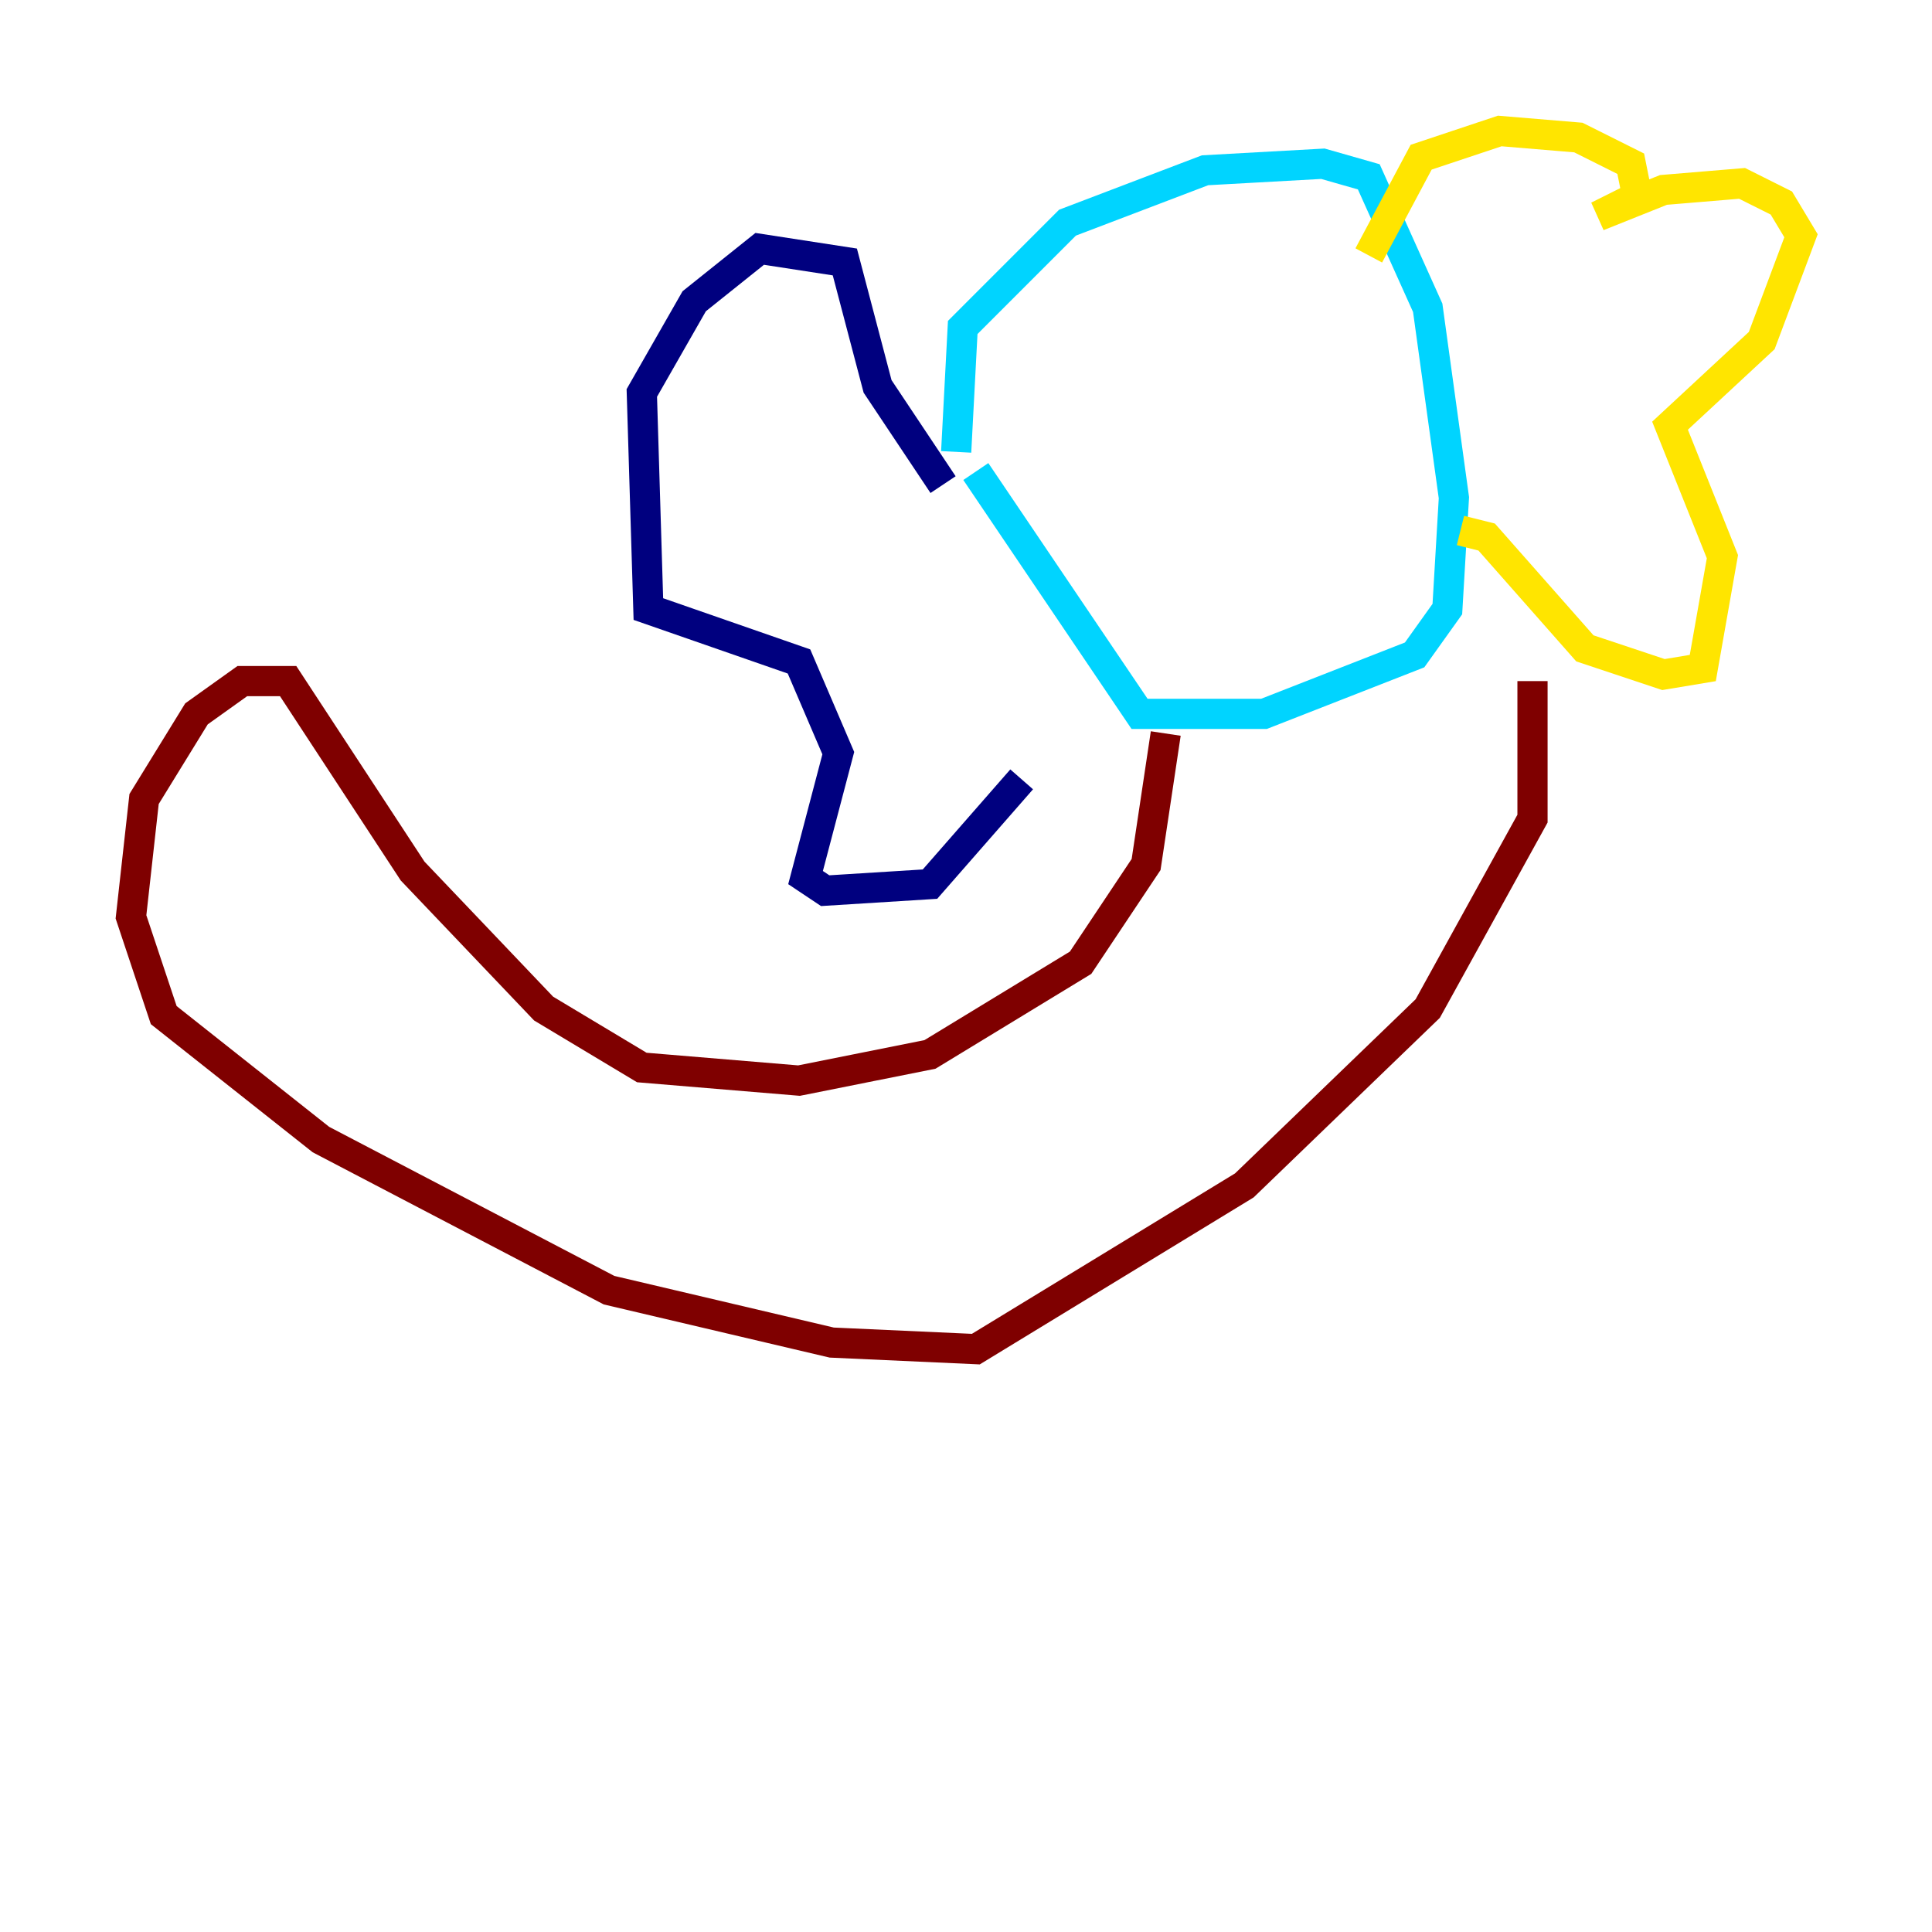 <?xml version="1.0" encoding="utf-8" ?>
<svg baseProfile="tiny" height="128" version="1.2" viewBox="0,0,128,128" width="128" xmlns="http://www.w3.org/2000/svg" xmlns:ev="http://www.w3.org/2001/xml-events" xmlns:xlink="http://www.w3.org/1999/xlink"><defs /><polyline fill="none" points="62.481,32.108 58.142,25.6 55.973,17.356 50.332,16.488 45.993,19.959 42.522,26.034 42.956,40.352 52.936,43.824 55.539,49.898 53.37,58.142 54.671,59.01 61.614,58.576 67.688,51.634" stroke="#00007f" stroke-width="2" /><polyline fill="none" points="63.349,29.939 63.783,21.695 70.725,14.752 79.837,11.281 87.647,10.848 90.685,11.715 94.59,20.393 96.325,32.976 95.891,40.352 93.722,43.39 83.742,47.295 75.498,47.295 64.651,31.241" stroke="#00d4ff" stroke-width="2" /><polyline fill="none" points="90.685,16.922 94.156,10.414 99.363,8.678 104.57,9.112 108.041,10.848 108.475,13.017 105.871,14.319 110.21,12.583 115.417,12.149 118.02,13.451 119.322,15.62 116.719,22.563 110.644,28.203 114.115,36.881 112.814,44.258 110.21,44.691 105.003,42.956 98.495,35.58 96.759,35.146" stroke="#ffe500" stroke-width="2" /><polyline fill="none" points="77.234,48.597 75.932,57.275 71.593,63.783 61.614,69.858 52.936,71.593 42.522,70.725 36.014,66.82 27.336,57.709 19.091,45.125 16.054,45.125 13.017,47.295 9.546,52.936 8.678,60.746 10.848,67.254 21.261,75.498 40.352,85.478 55.105,88.949 64.651,89.383 82.441,78.536 94.59,66.82 101.532,54.237 101.532,45.125" stroke="#7f0000" stroke-width="2" /></svg>